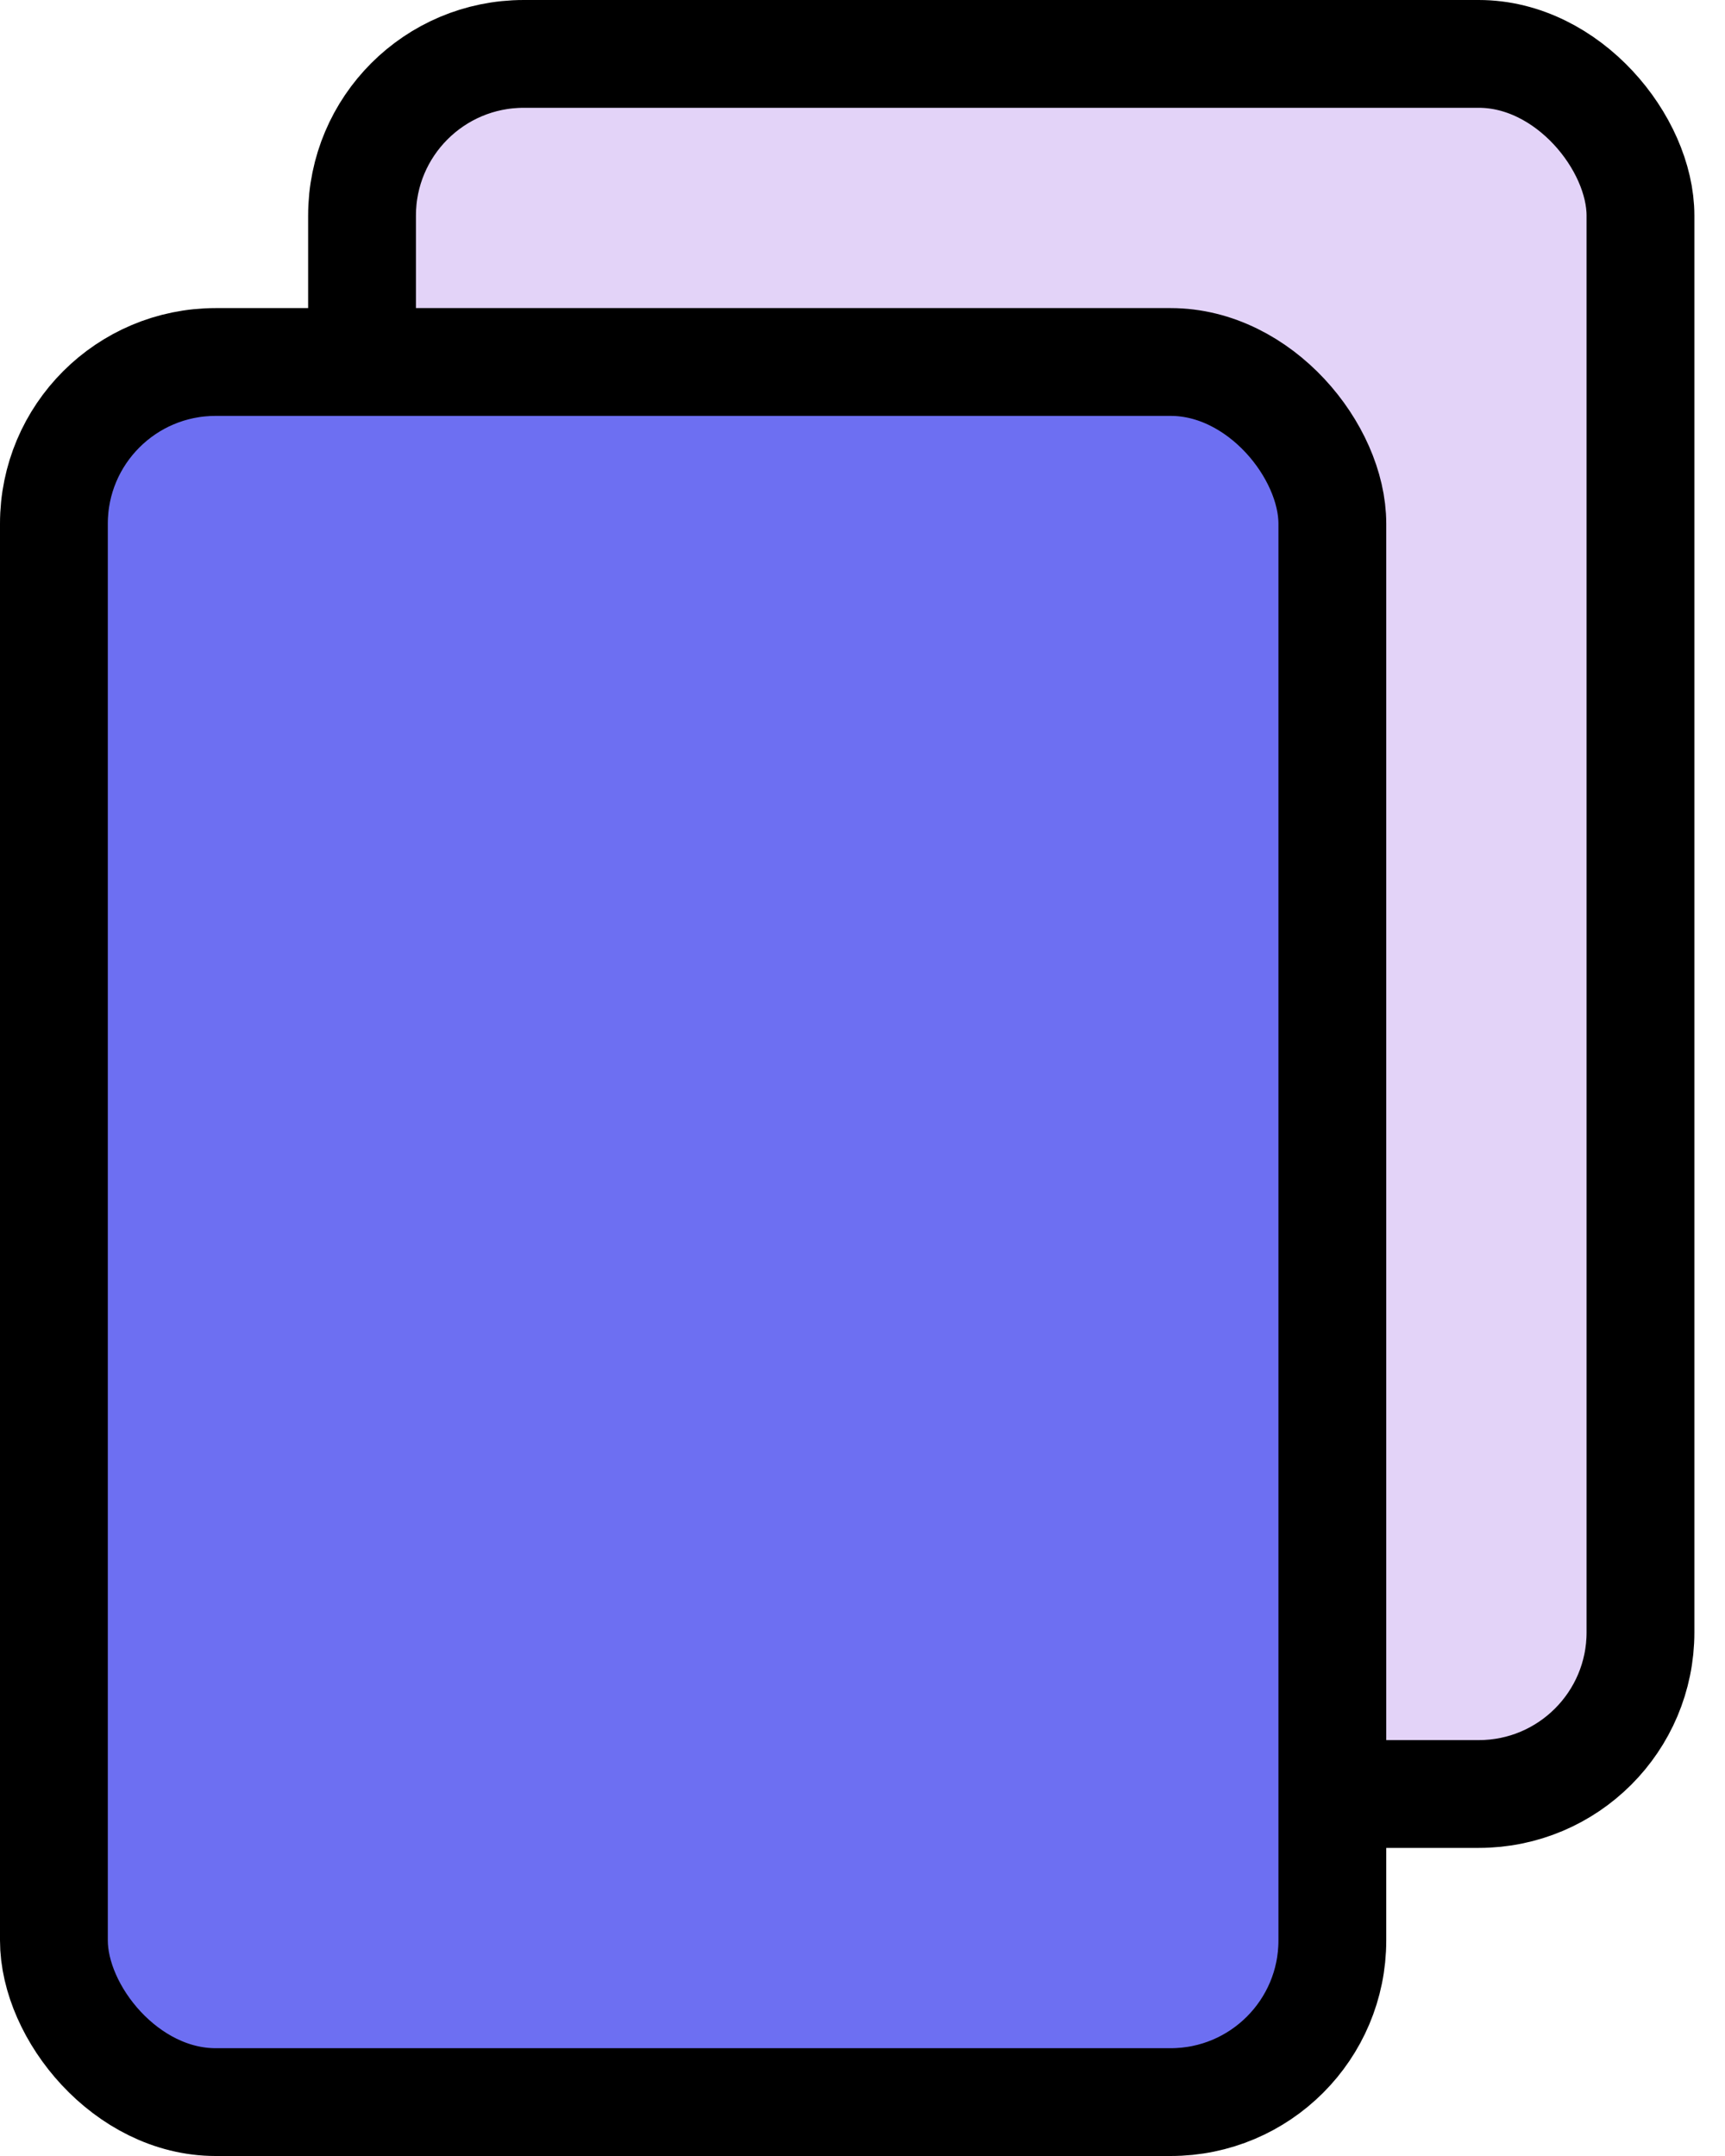 <svg width="12" height="15" viewBox="0 0 8 10" fill="none" xmlns="http://www.w3.org/2000/svg">
<rect x="1.679" y="0.25" width="5.929" height="8.071" rx="0.75" fill="#E3D3F8" stroke="black" stroke-width="0.5"/>
<rect x="0.25" y="1.679" width="5.929" height="8.071" rx="0.75" fill="#6D6FF2" stroke="black" stroke-width="0.5"/>
</svg>
